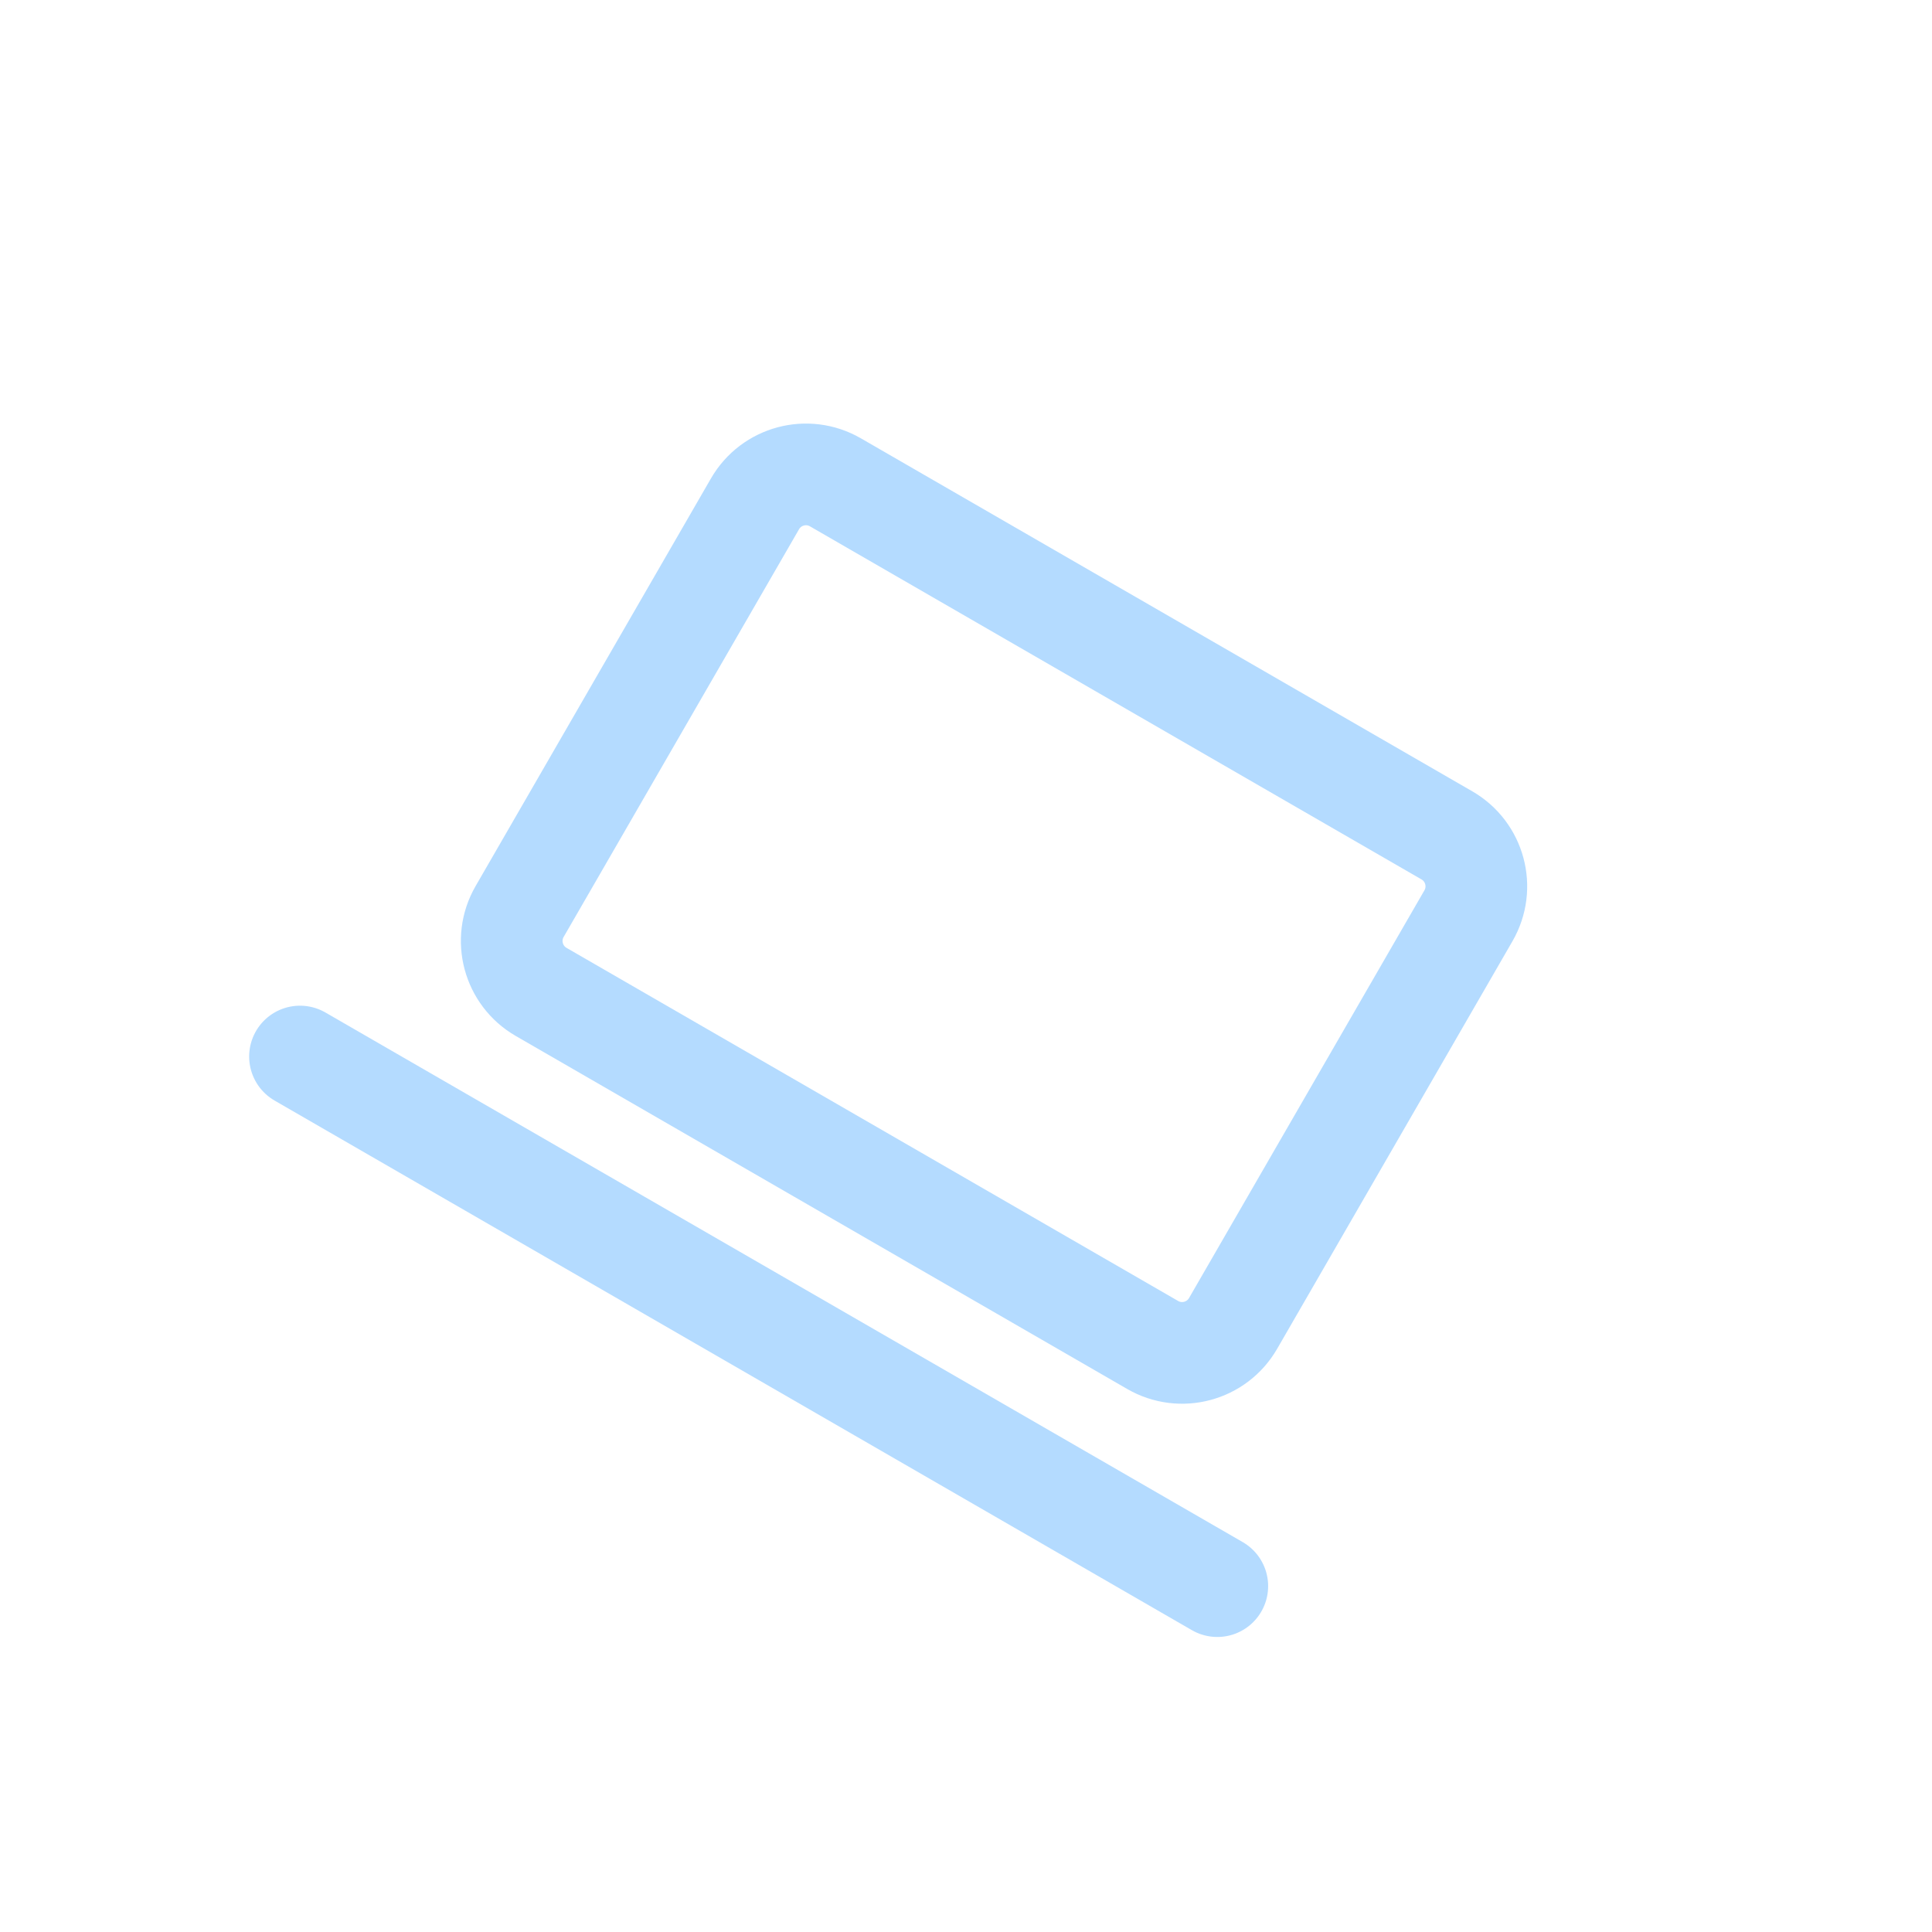 <svg width="342" height="342" viewBox="0 0 342 342" fill="none" xmlns="http://www.w3.org/2000/svg">
<g clip-path="url(#clip0_208_168)">
<path d="M53.105 187.025L215.484 280.775" stroke="#B4DBFF" stroke-width="18" stroke-linecap="round" stroke-linejoin="round"/>
<path d="M256.131 147.877L147.878 85.377C142.895 82.501 136.525 84.208 133.648 89.19L91.981 161.359C89.105 166.341 90.812 172.712 95.794 175.588L204.047 238.088C209.03 240.965 215.4 239.258 218.277 234.275L259.943 162.107C262.82 157.124 261.113 150.754 256.131 147.877Z" stroke="#B4DBFF" stroke-width="18" stroke-linecap="round" stroke-linejoin="round"/>
</g>
<defs>
<clipPath id="clip0_208_168">
<rect width="250" height="250" fill="white" transform="translate(125) rotate(30)"/>
</clipPath>
</defs>
</svg>
